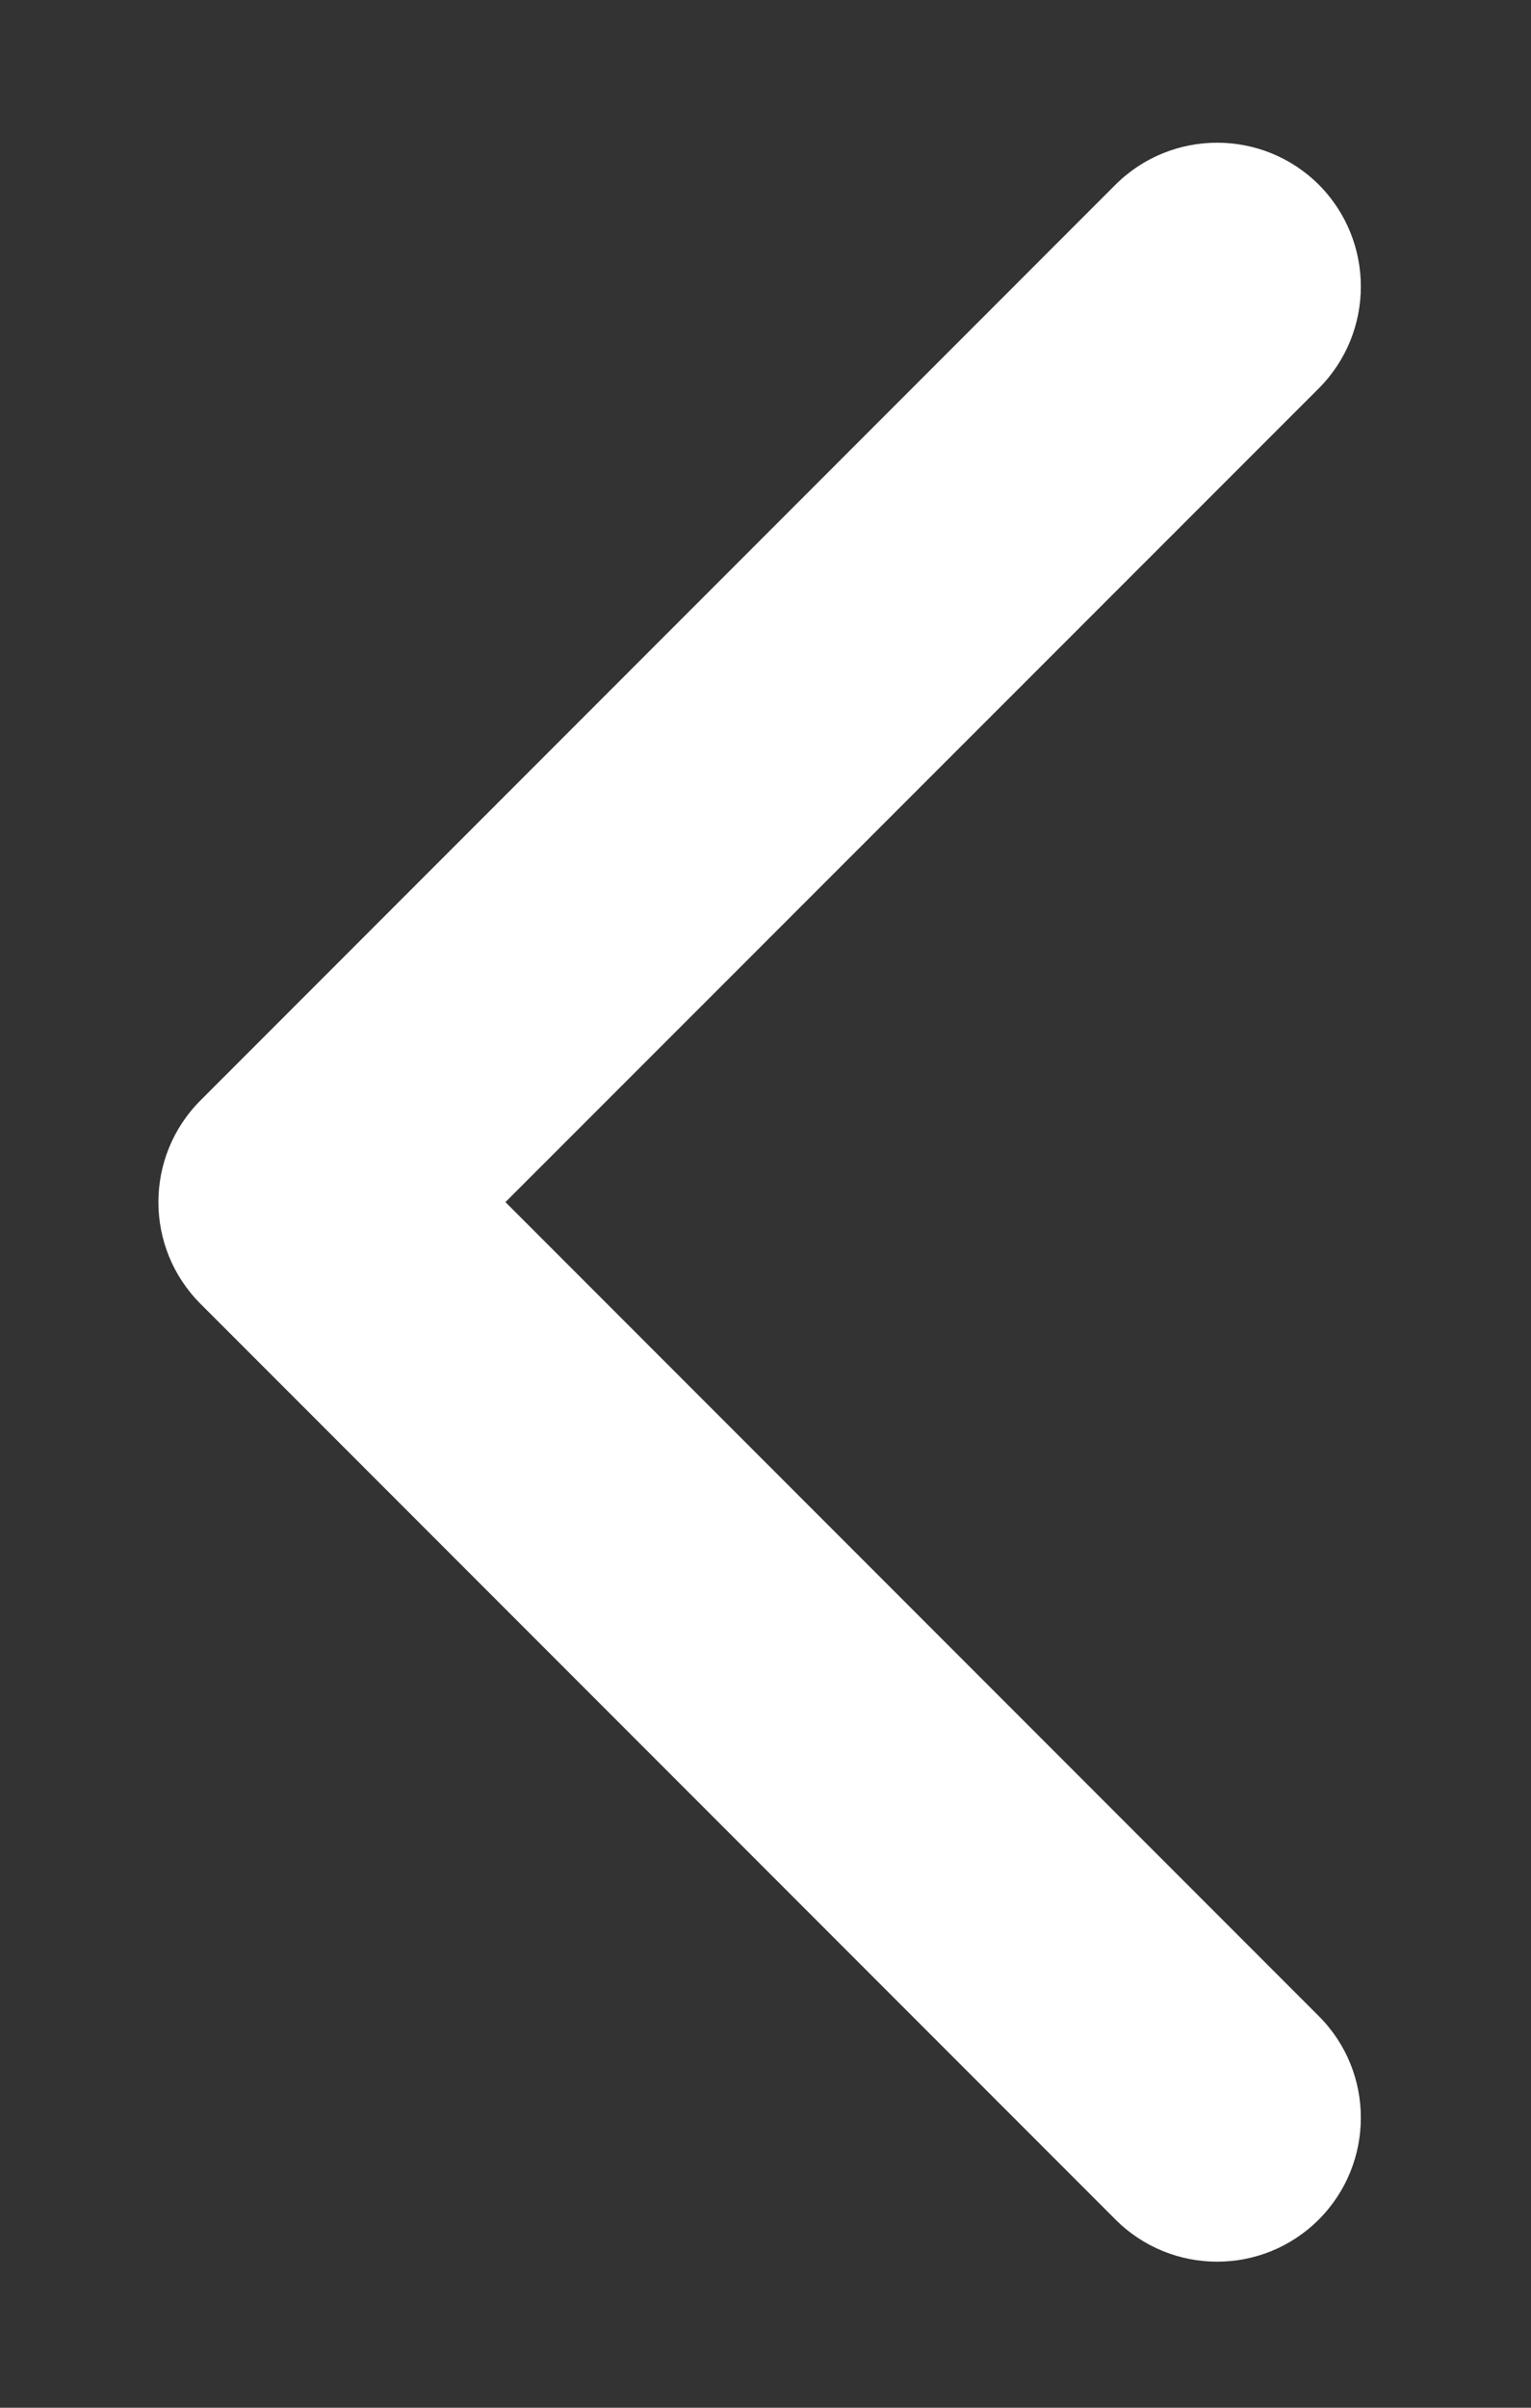 <svg width="7" height="11" viewBox="0 0 7 11" fill="none" xmlns="http://www.w3.org/2000/svg">
<rect x="0" y="0" width="7" height="11" fill="#333333" stroke="none"/>
<path d="M0.917 5.027C0.66 5.284 0.66 5.7 0.917 5.957L5.1 10.14C5.357 10.397 5.773 10.397 6.03 10.14C6.286 9.883 6.286 9.467 6.03 9.211L2.311 5.492L6.03 1.774C6.286 1.517 6.286 1.101 6.03 0.844C5.773 0.588 5.357 0.588 5.1 0.844L0.917 5.027ZM1.382 4.835L1.382 4.835L1.382 6.15L1.382 6.15L1.382 4.835Z" fill="white"/>
</svg>
